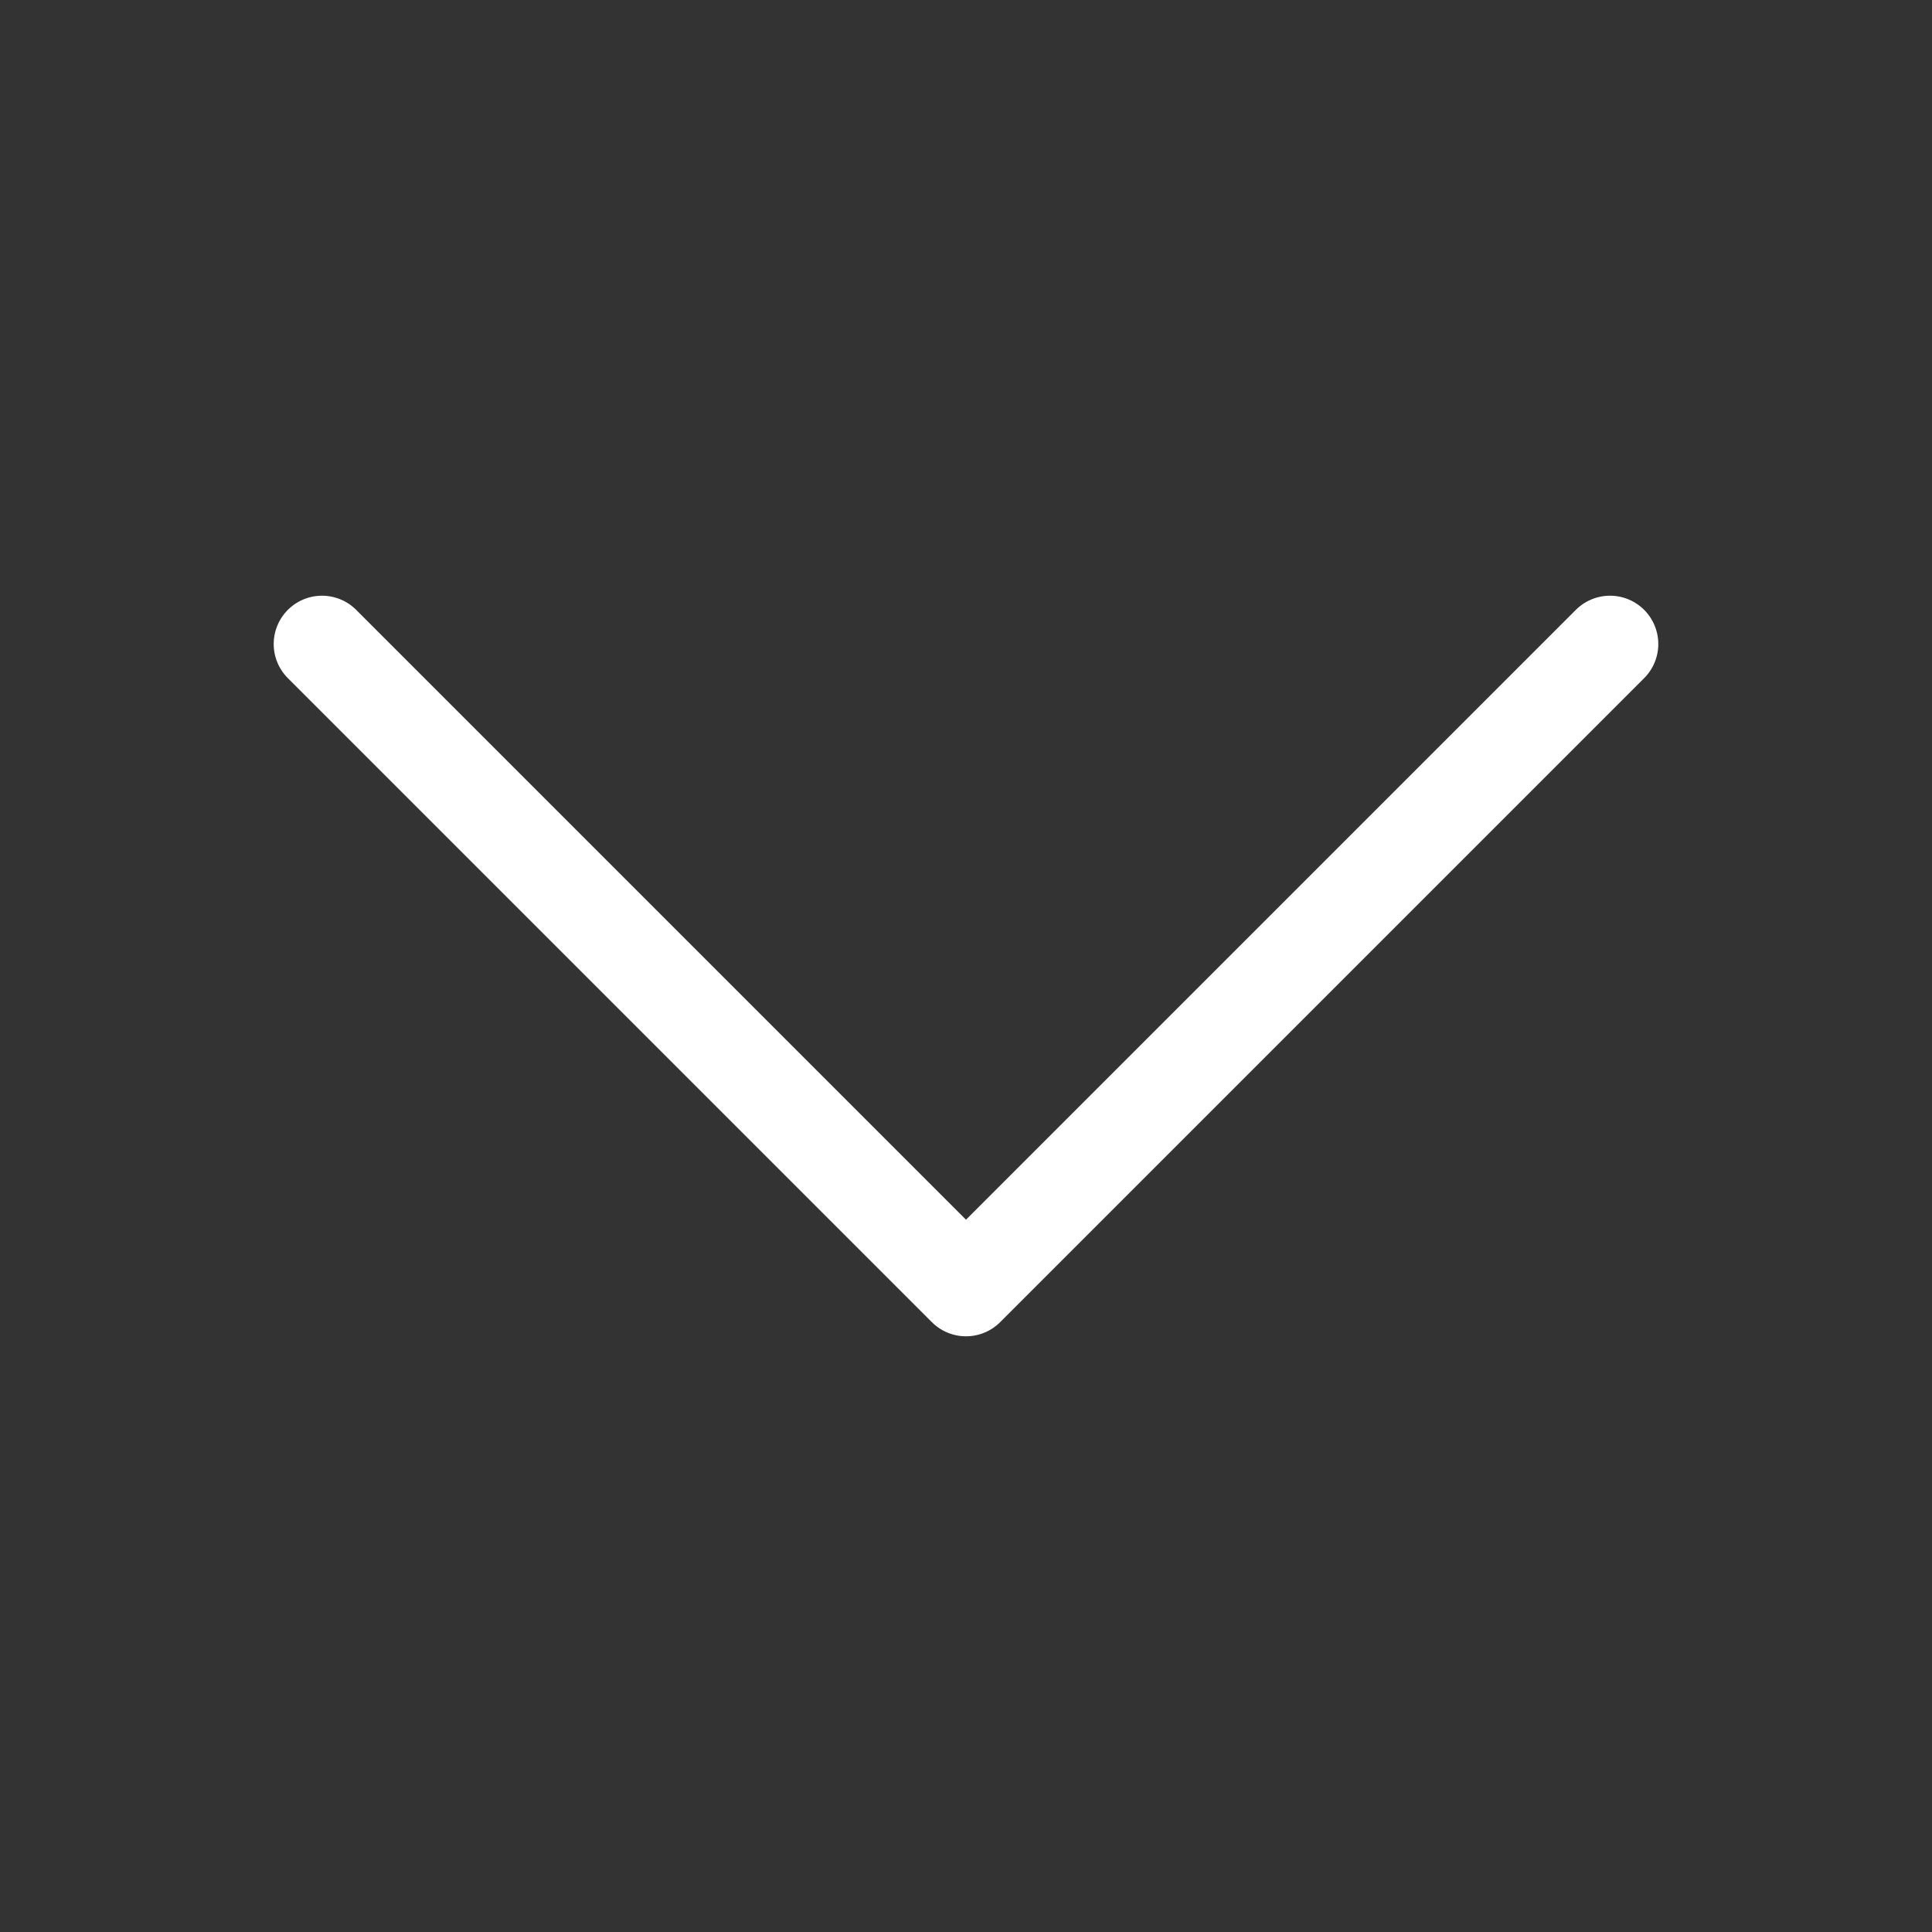 <svg width="30" height="30" viewBox="0 0 30 30" fill="none" xmlns="http://www.w3.org/2000/svg">
<rect x="0" y="0" width="30" height="30" fill="#333333" stroke="none"/>
<path d="M5 10L15 20L25 10" stroke="white" stroke-width="1.5" stroke-linecap="round" stroke-linejoin="round"/>
</svg>

